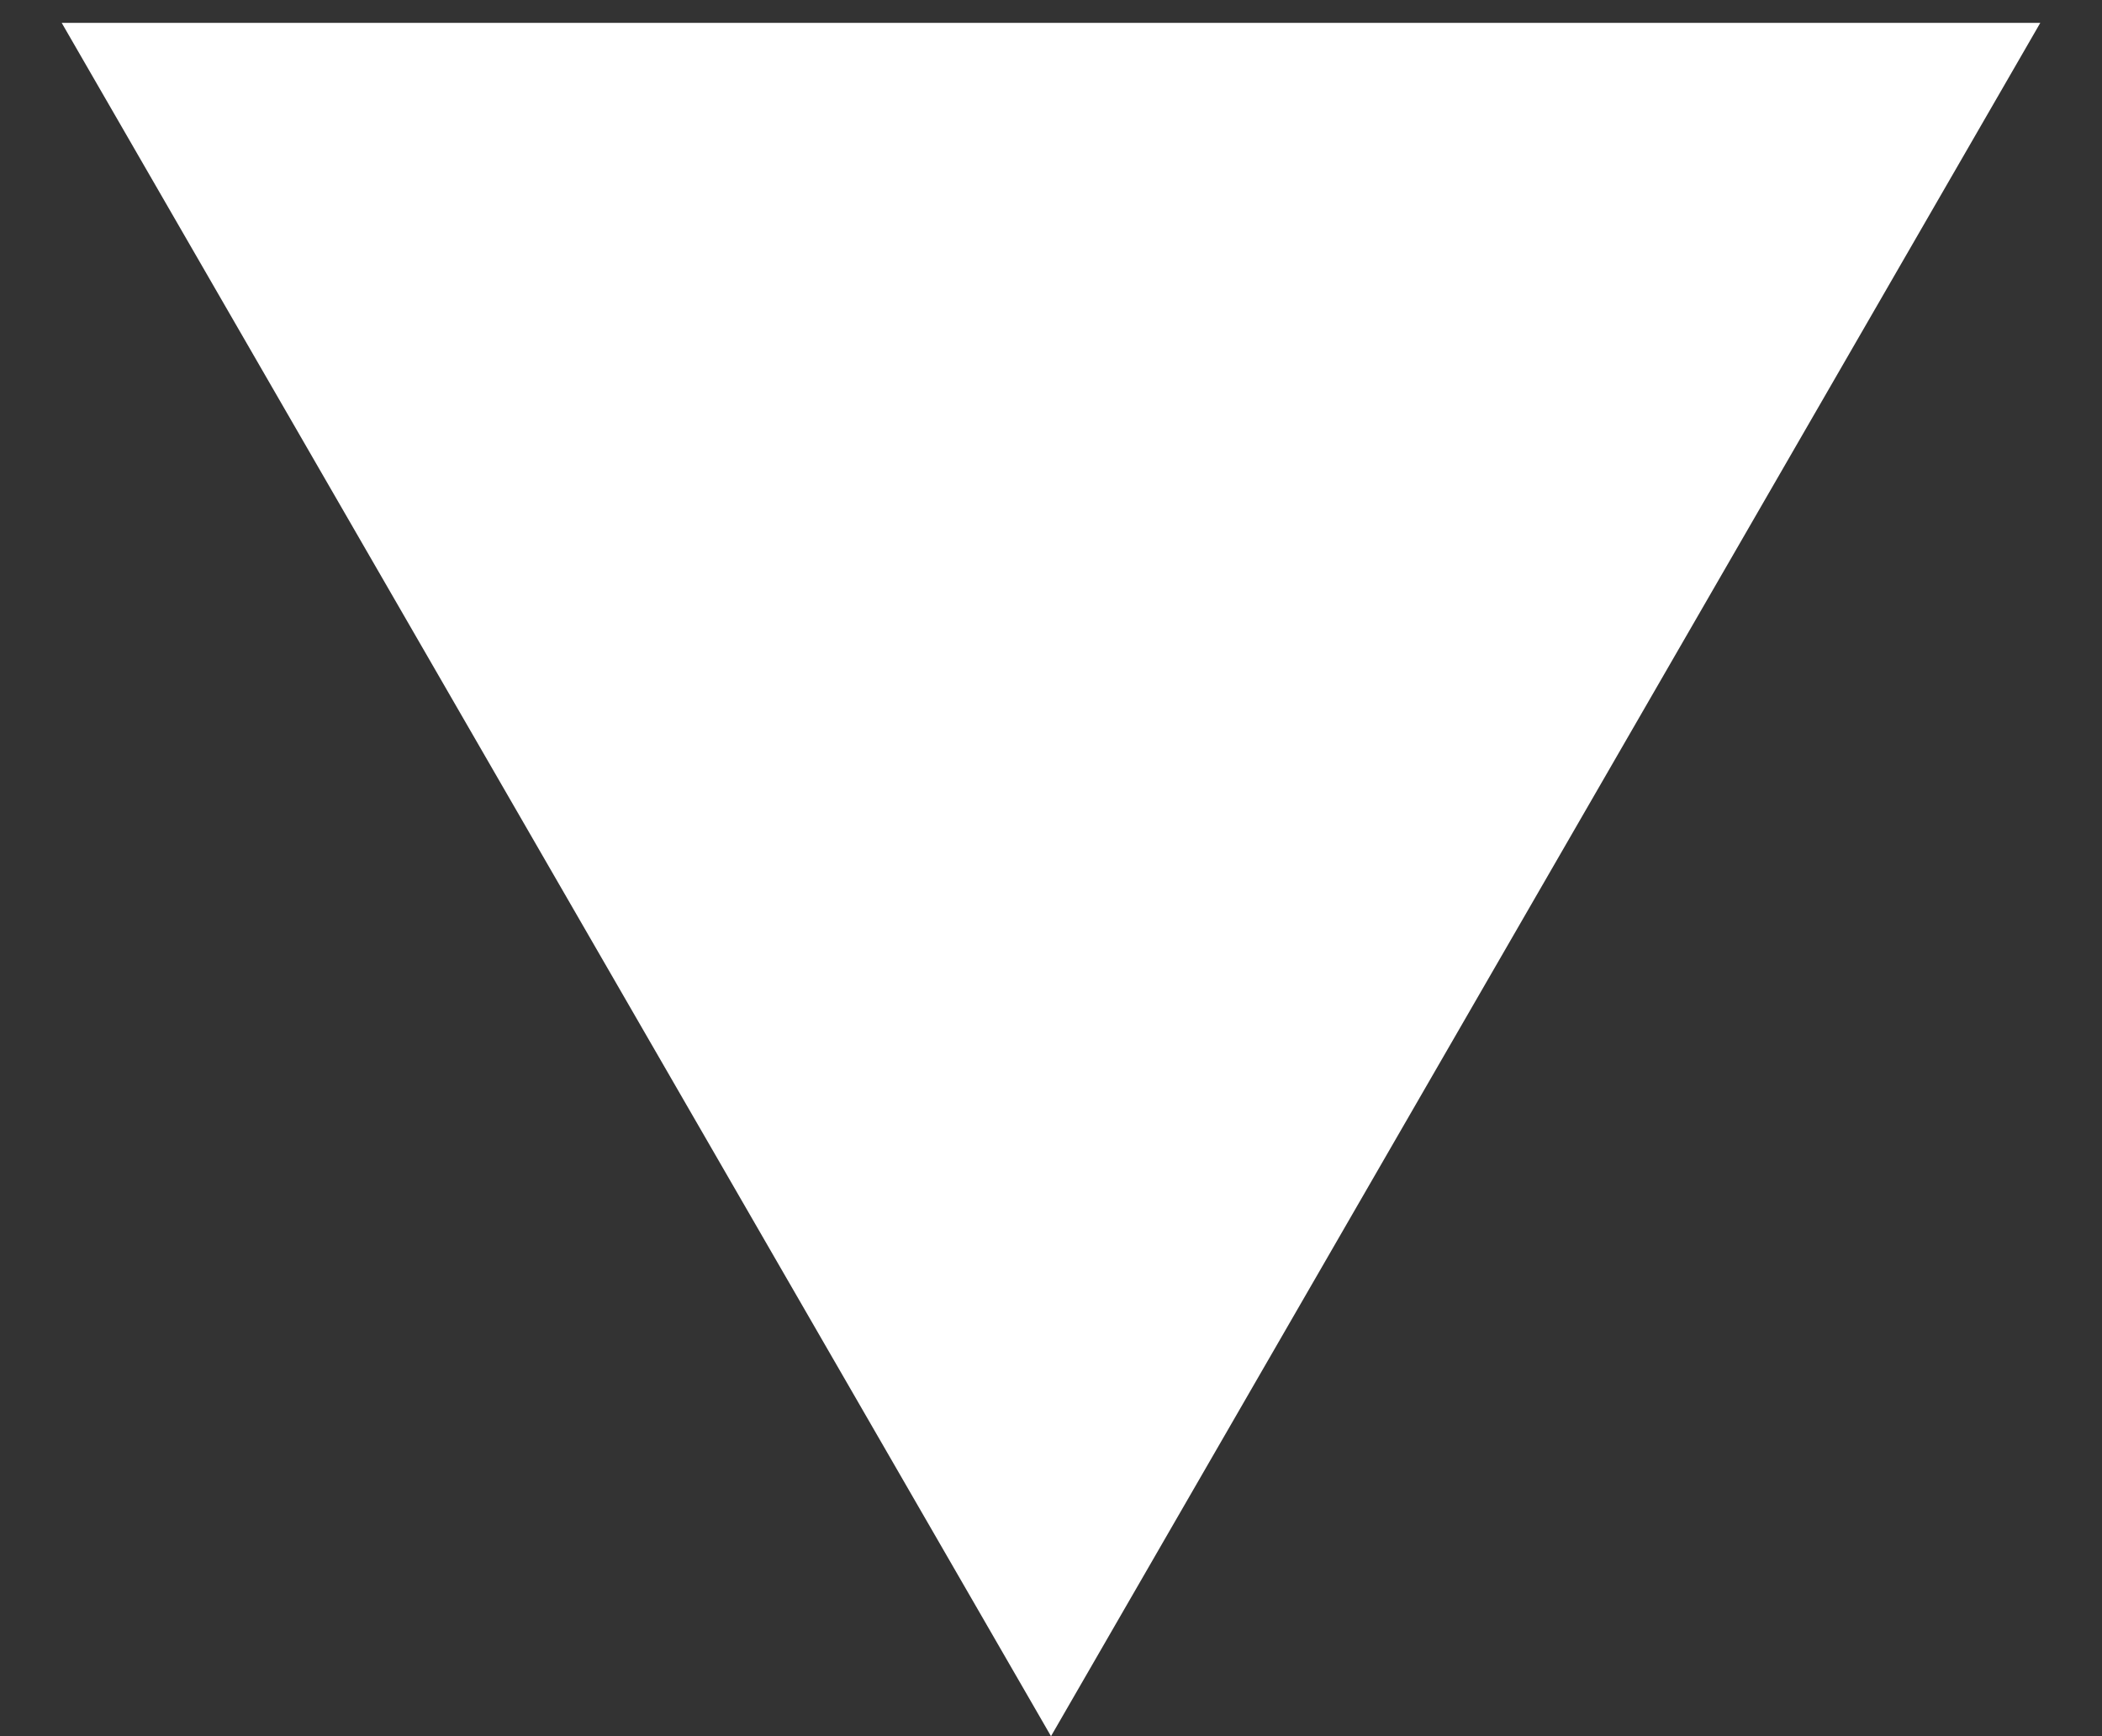 <svg width="23" height="19" viewBox="0 0 23 19" fill="none" xmlns="http://www.w3.org/2000/svg">
<rect x="0" y="0" width="23" height="19" fill="#333333" stroke="none"/>
<path d="M11.5 19L0.675 0.25L22.325 0.25L11.5 19Z" fill="white"/>
</svg>

